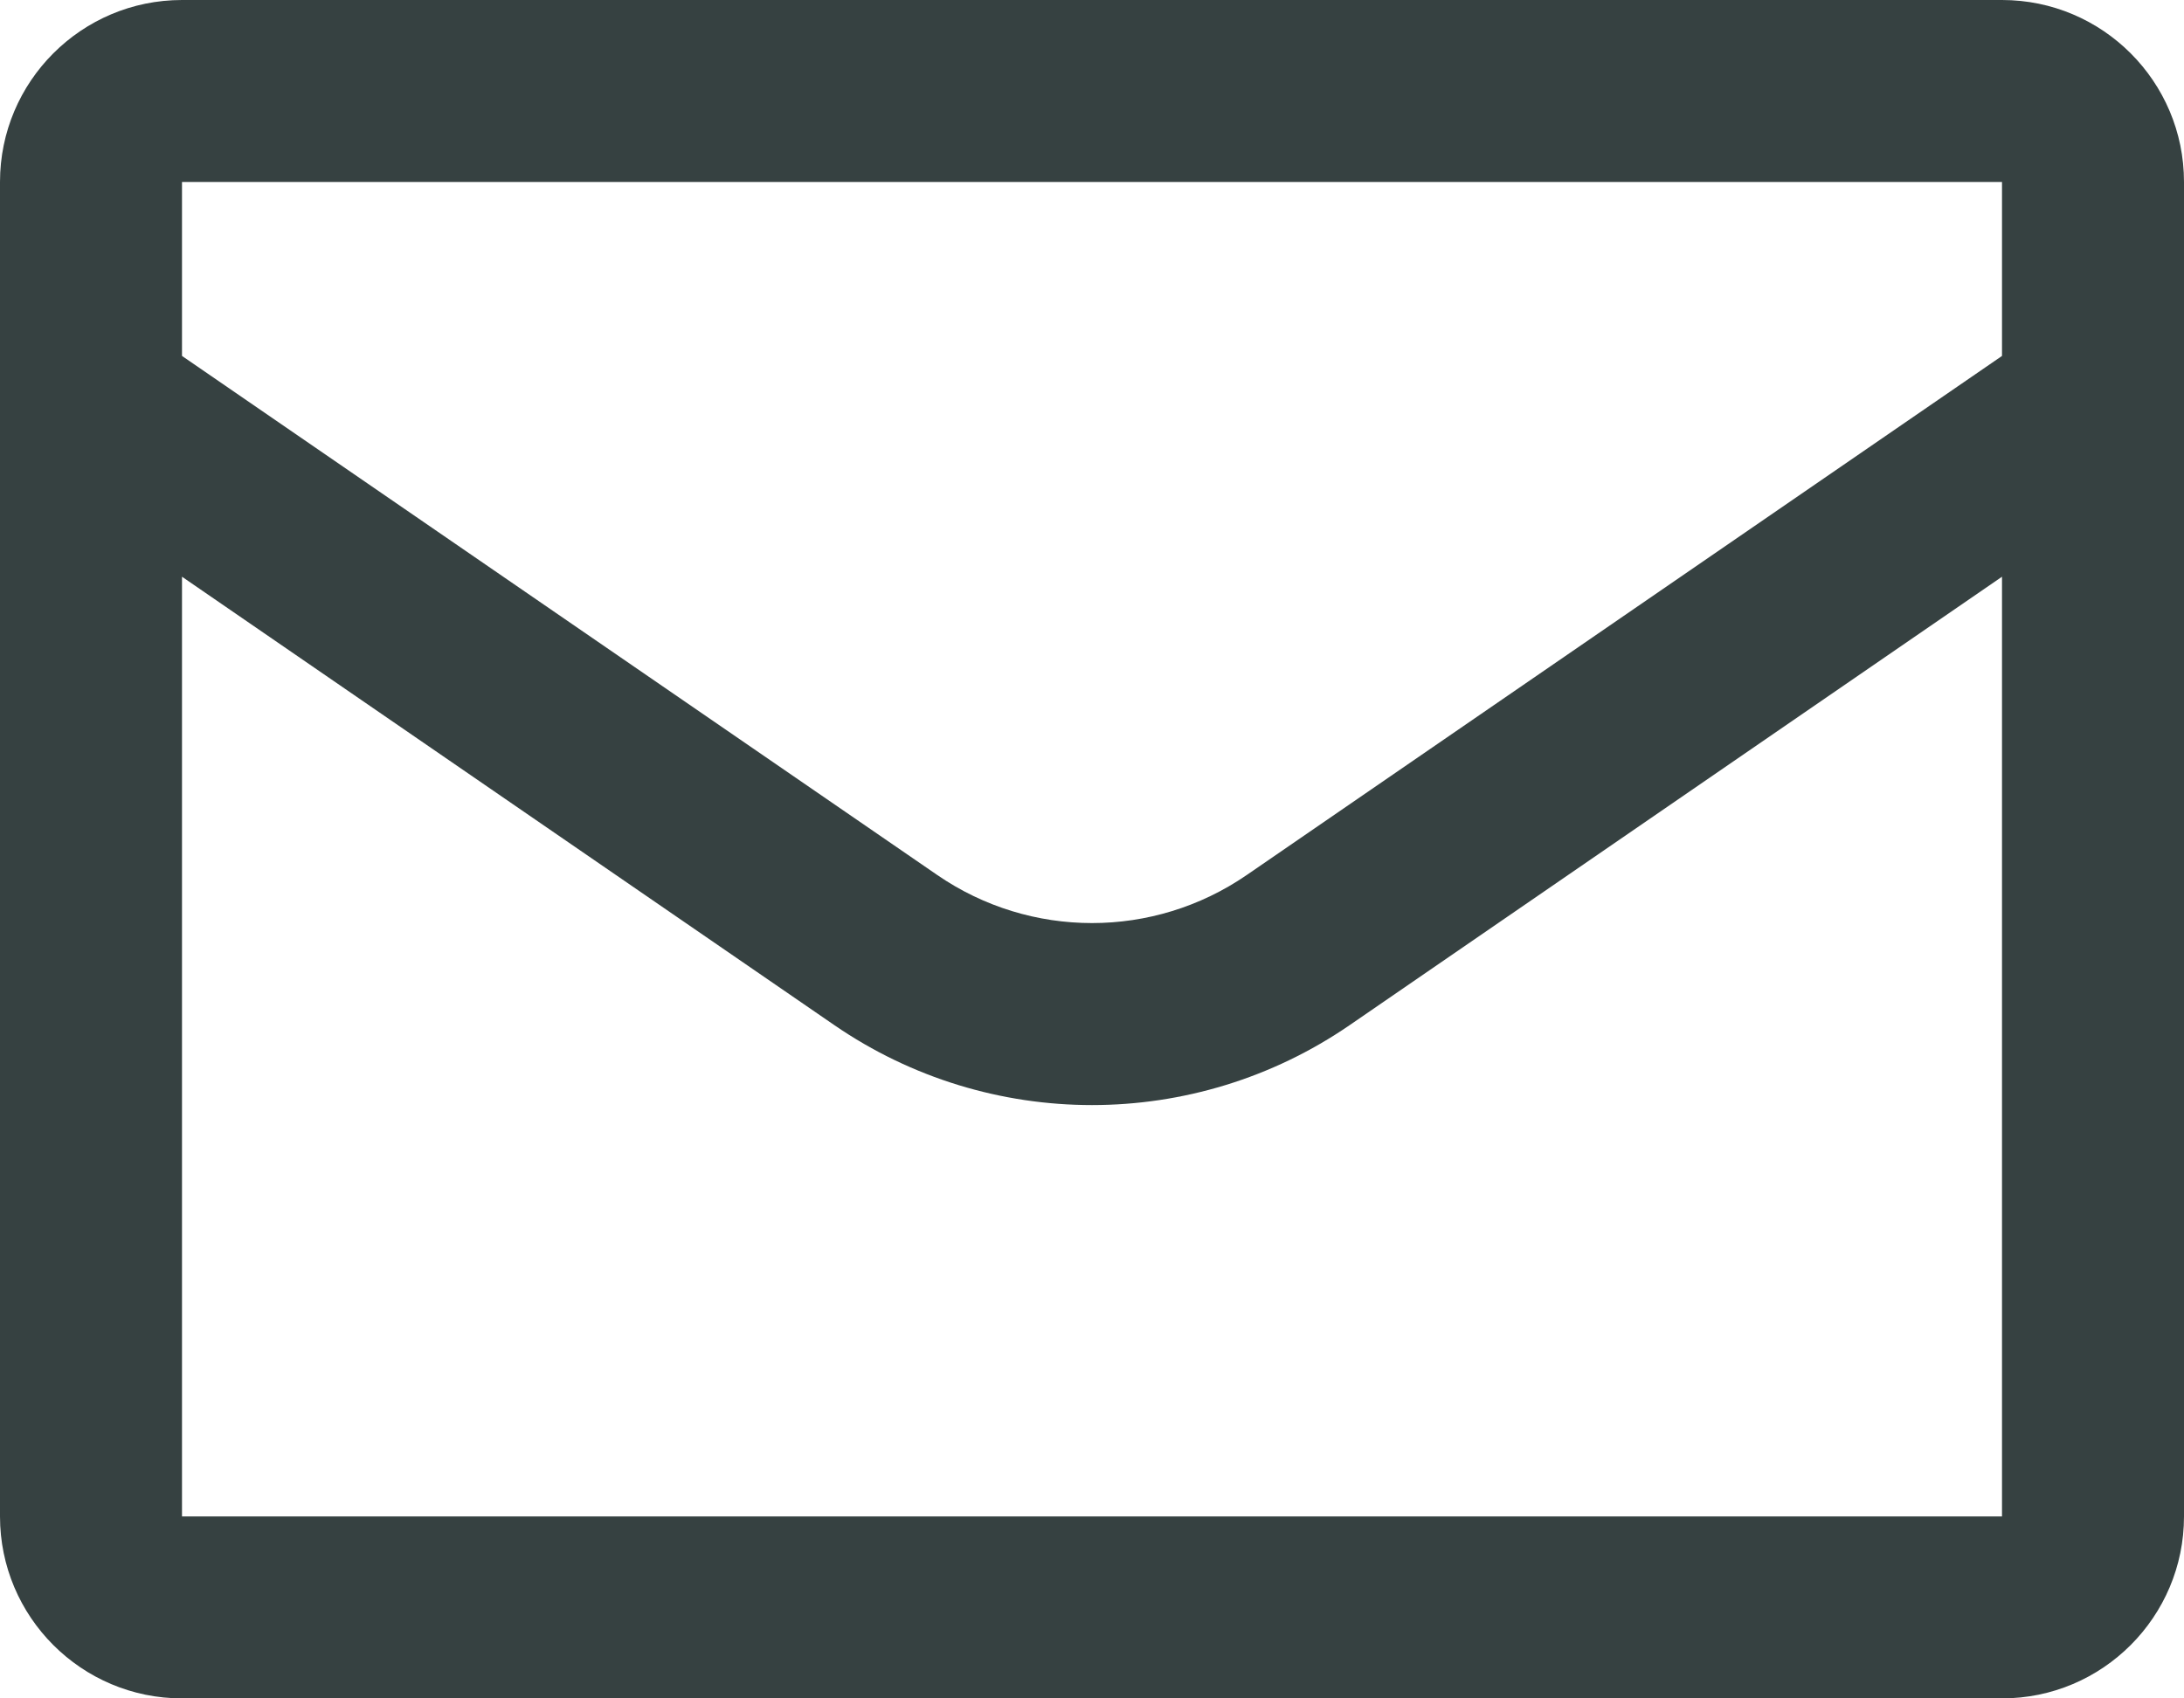 <svg width="18" height="14" viewBox="0 0 18 14" fill="none" xmlns="http://www.w3.org/2000/svg">
<path fill-rule="evenodd" clip-rule="evenodd" d="M0 1.5C0 0.672 0.672 0 1.5 0H16.5C17.328 0 18 0.672 18 1.5V12.5C18 13.328 17.328 14 16.5 14H1.5C0.672 14 0 13.328 0 12.5V1.5ZM1.5 1.5H16.5V2.934L10.275 7.213C9.507 7.741 8.493 7.741 7.725 7.213L1.5 2.934V1.5ZM1.5 4.754L1.5 12.5H16.5V4.754L11.124 8.45C9.845 9.329 8.155 9.329 6.876 8.45L1.5 4.754Z" fill="#364141"/>
</svg>

